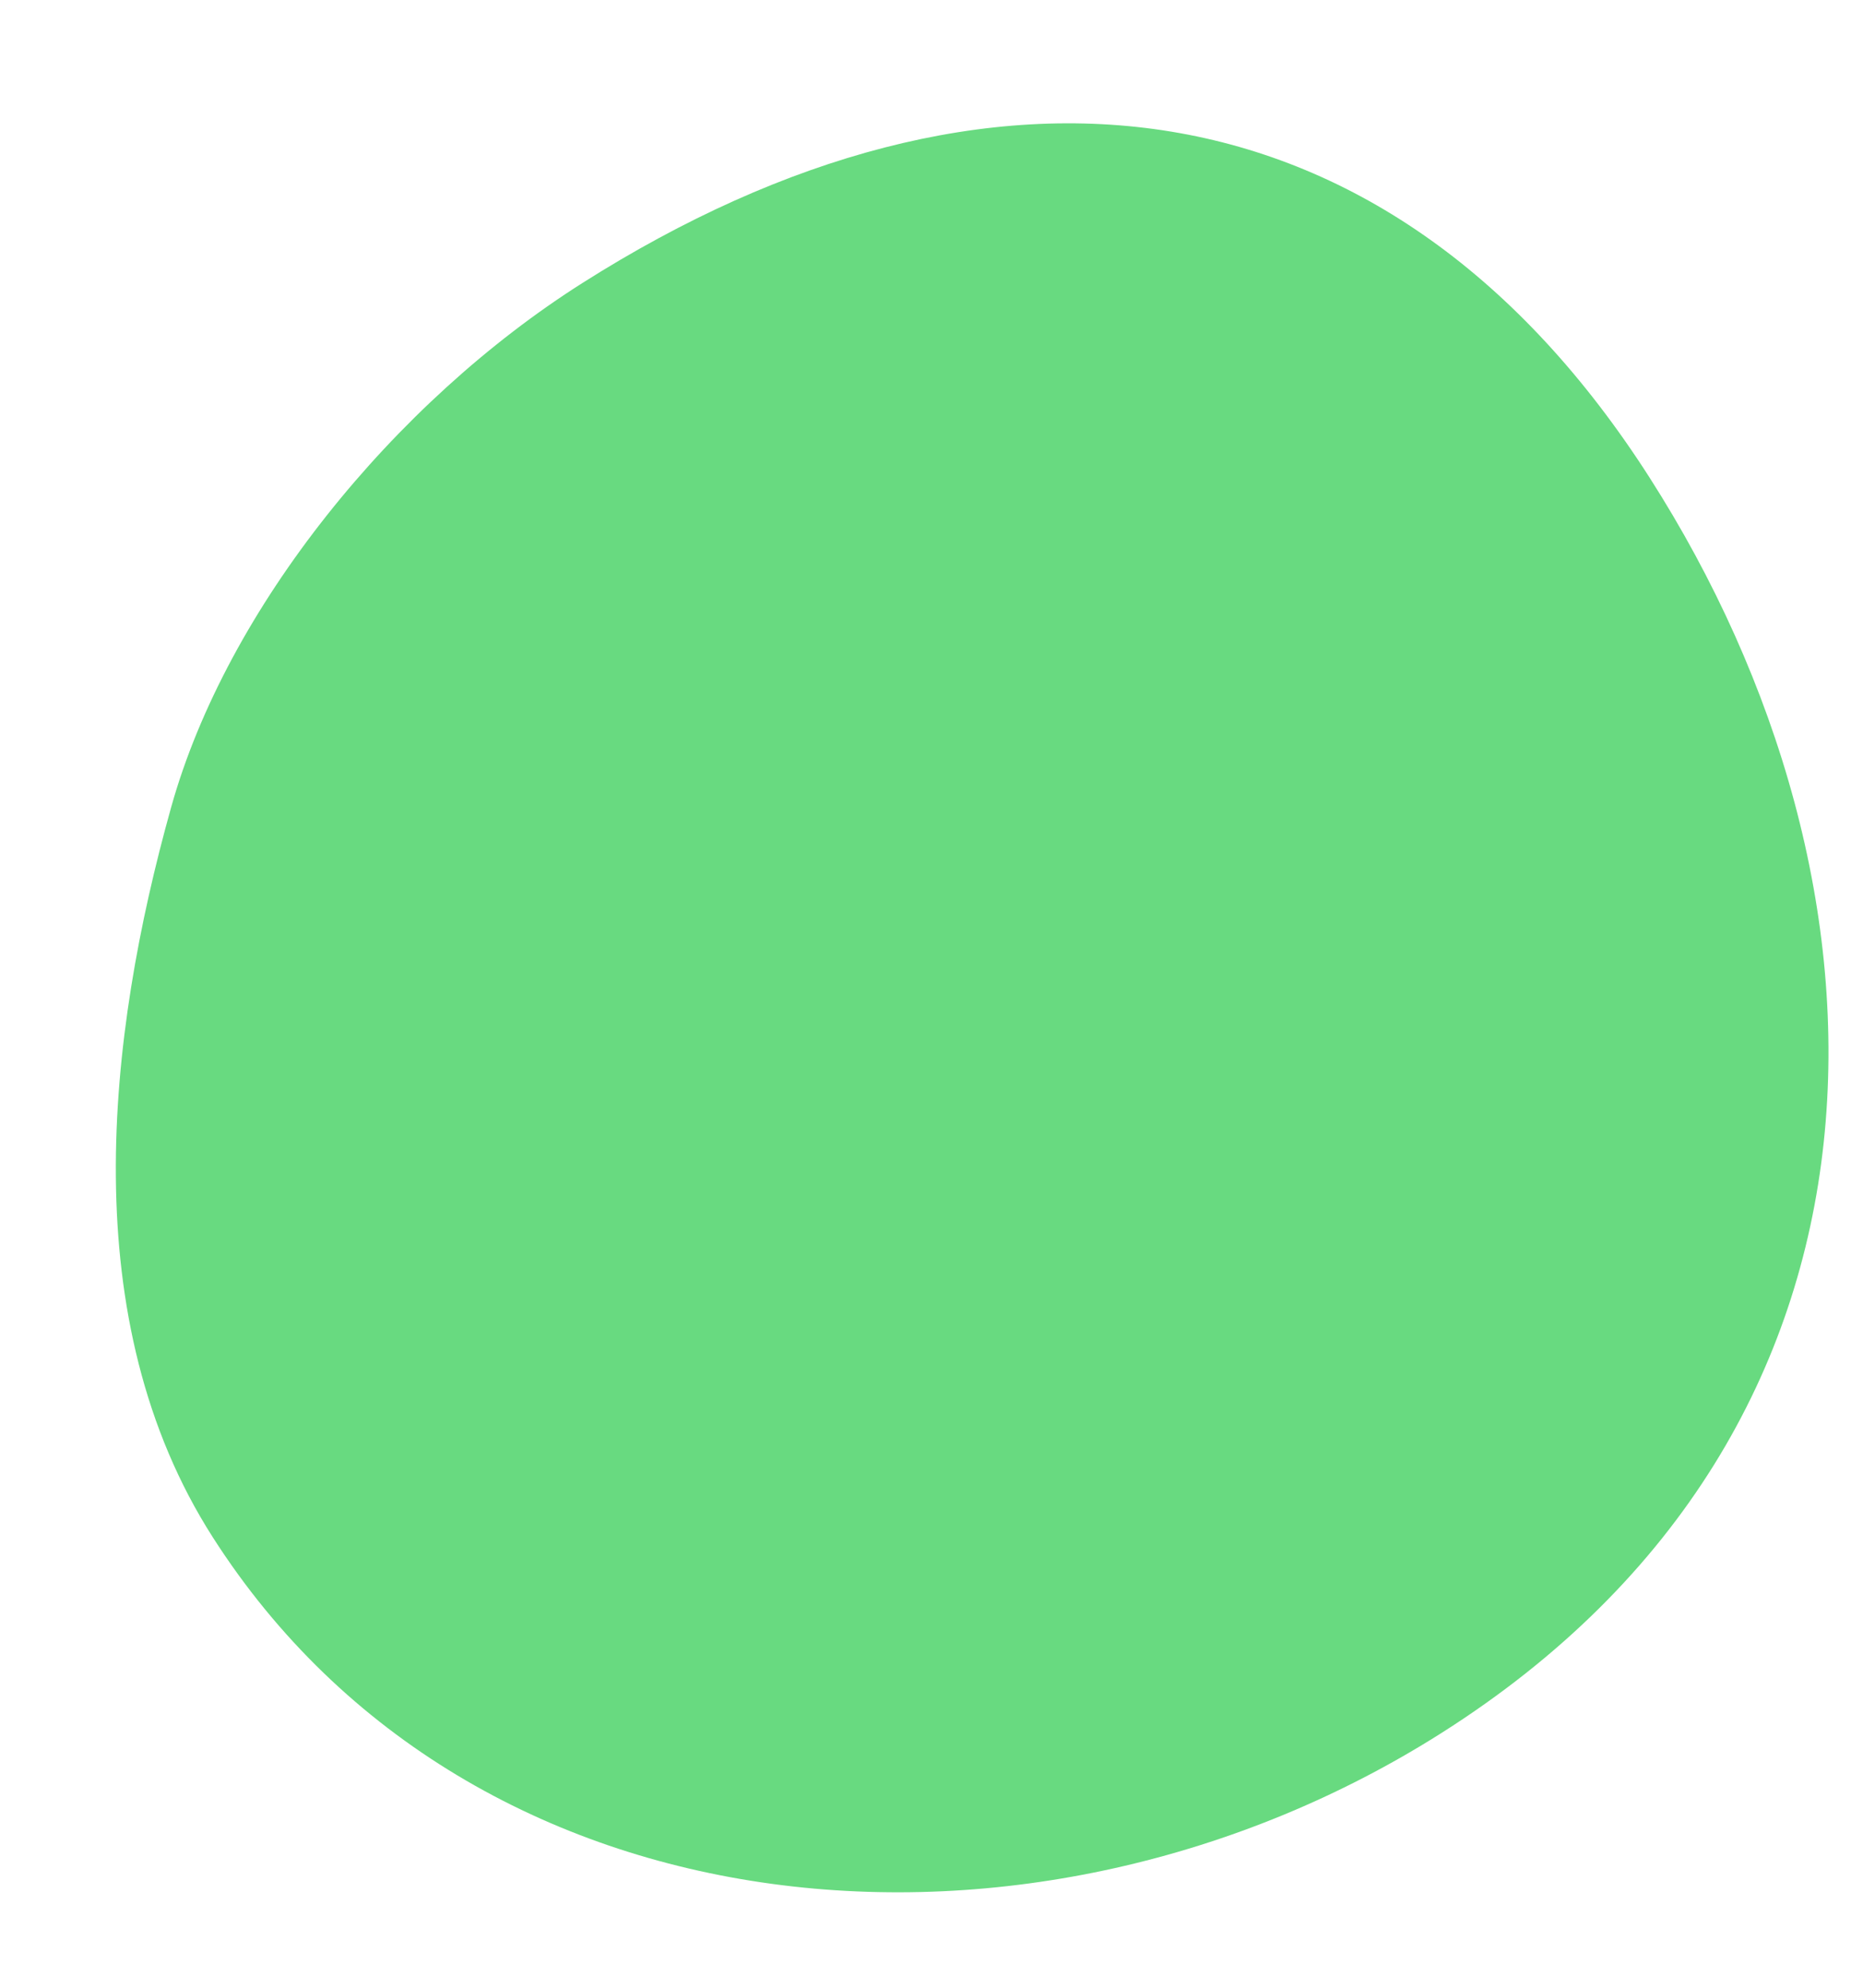 <svg width="15" height="16" viewBox="0 0 15 16" fill="none" xmlns="http://www.w3.org/2000/svg">
<path d="M13.282 3.845C15.37 7.109 15.49 11.489 11.605 13.95C8.333 16.024 3.802 15.638 1.714 12.375C0.596 10.628 0.861 8.346 1.378 6.498C1.826 4.895 3.17 3.24 4.691 2.277C7.963 0.203 11.194 0.582 13.282 3.845Z" fill="#68DA80"/>
</svg>
